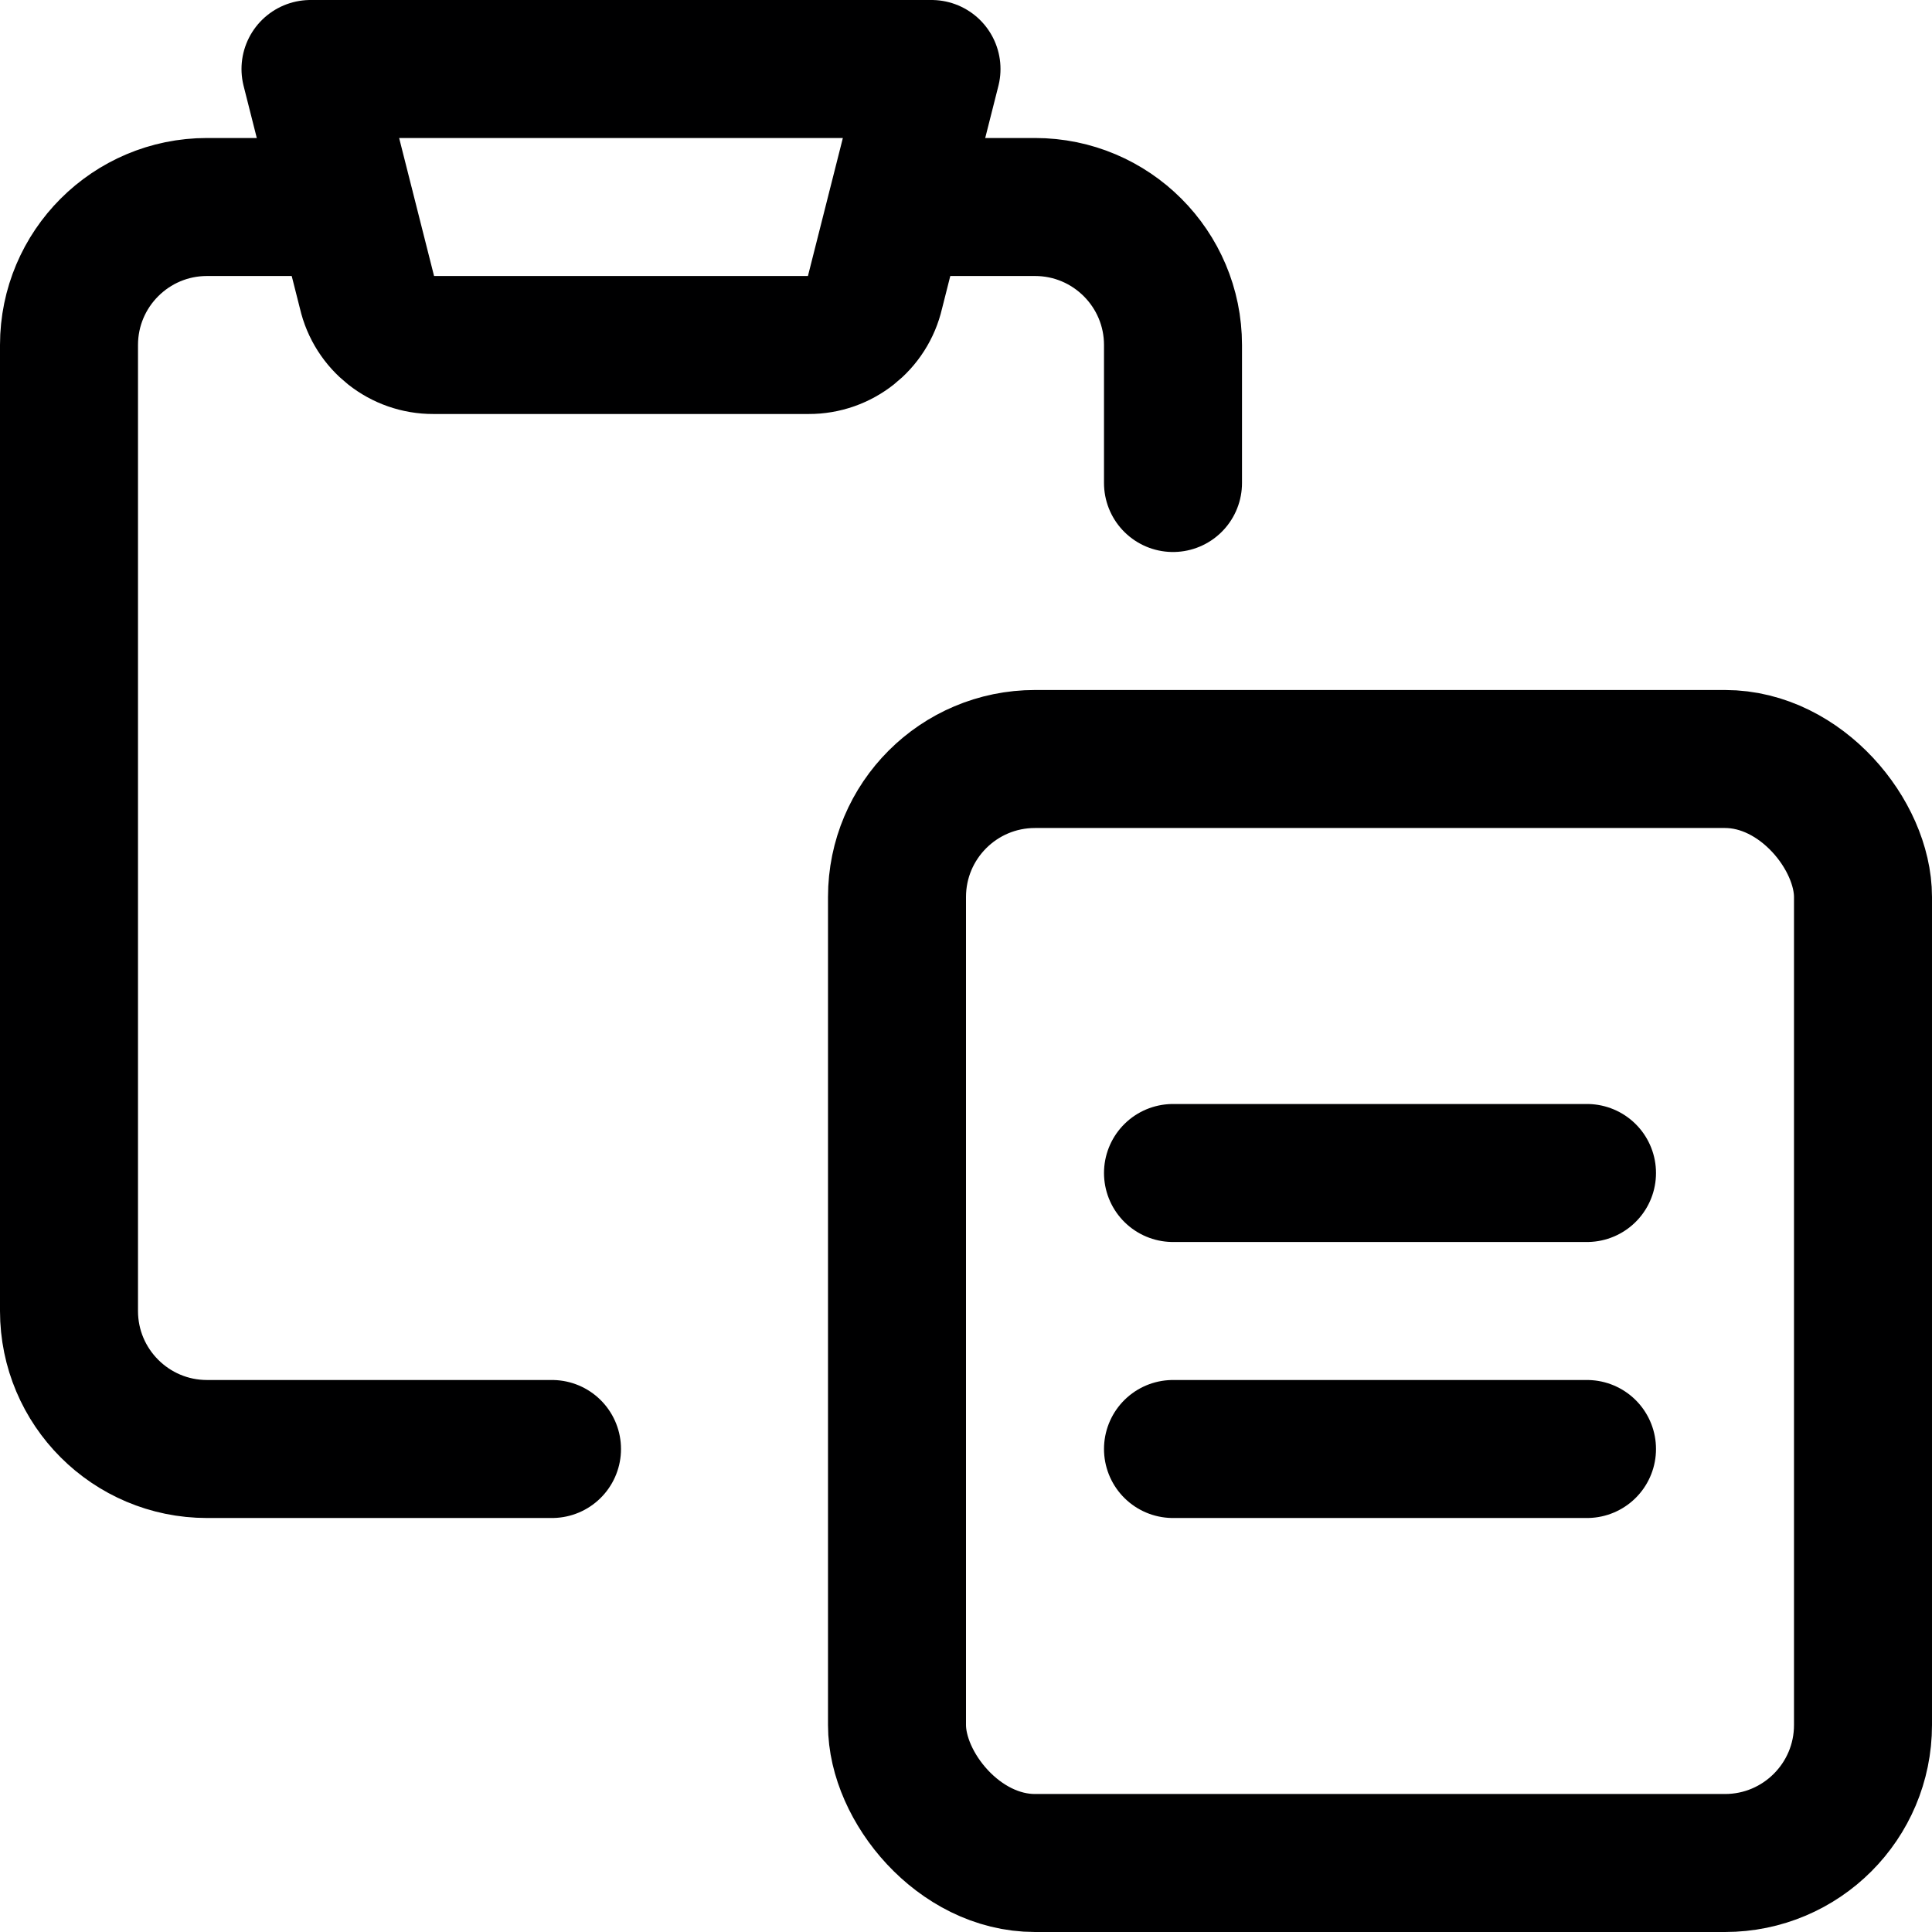 <svg xmlns="http://www.w3.org/2000/svg" width="14" height="14" viewBox="0 0 14 14"><g fill="none" fill-rule="evenodd" stroke-linecap="round" stroke-linejoin="round"><path stroke="#000001" d="M8.5 3.5 8.5 2.5C8.5 1.948 8.052 1.5 7.5 1.5L6.5 1.5M4 10.5 1.5 10.5C.948 10.5.5 10.052.5 9.5L.5 2.5C.5 1.948.948 1.5 1.5 1.5L2.5 1.5"/><rect width="7" height="8" x="6.5" y="5.5" stroke="#000001" rx="1"/><path stroke="#000001" d="M6.75,0.5 L2.25,0.5 L2.66,2.12 C2.711,2.343 2.911,2.501 3.14,2.5 L5.86,2.5 C6.089,2.501 6.289,2.343 6.34,2.12 L6.75,0.5 Z"/><line x1="8.5" x2="11.5" y1="8.5" y2="8.5" stroke="#000001"/><line x1="8.5" x2="11.5" y1="10.5" y2="10.5" stroke="#000001"/></g></svg>